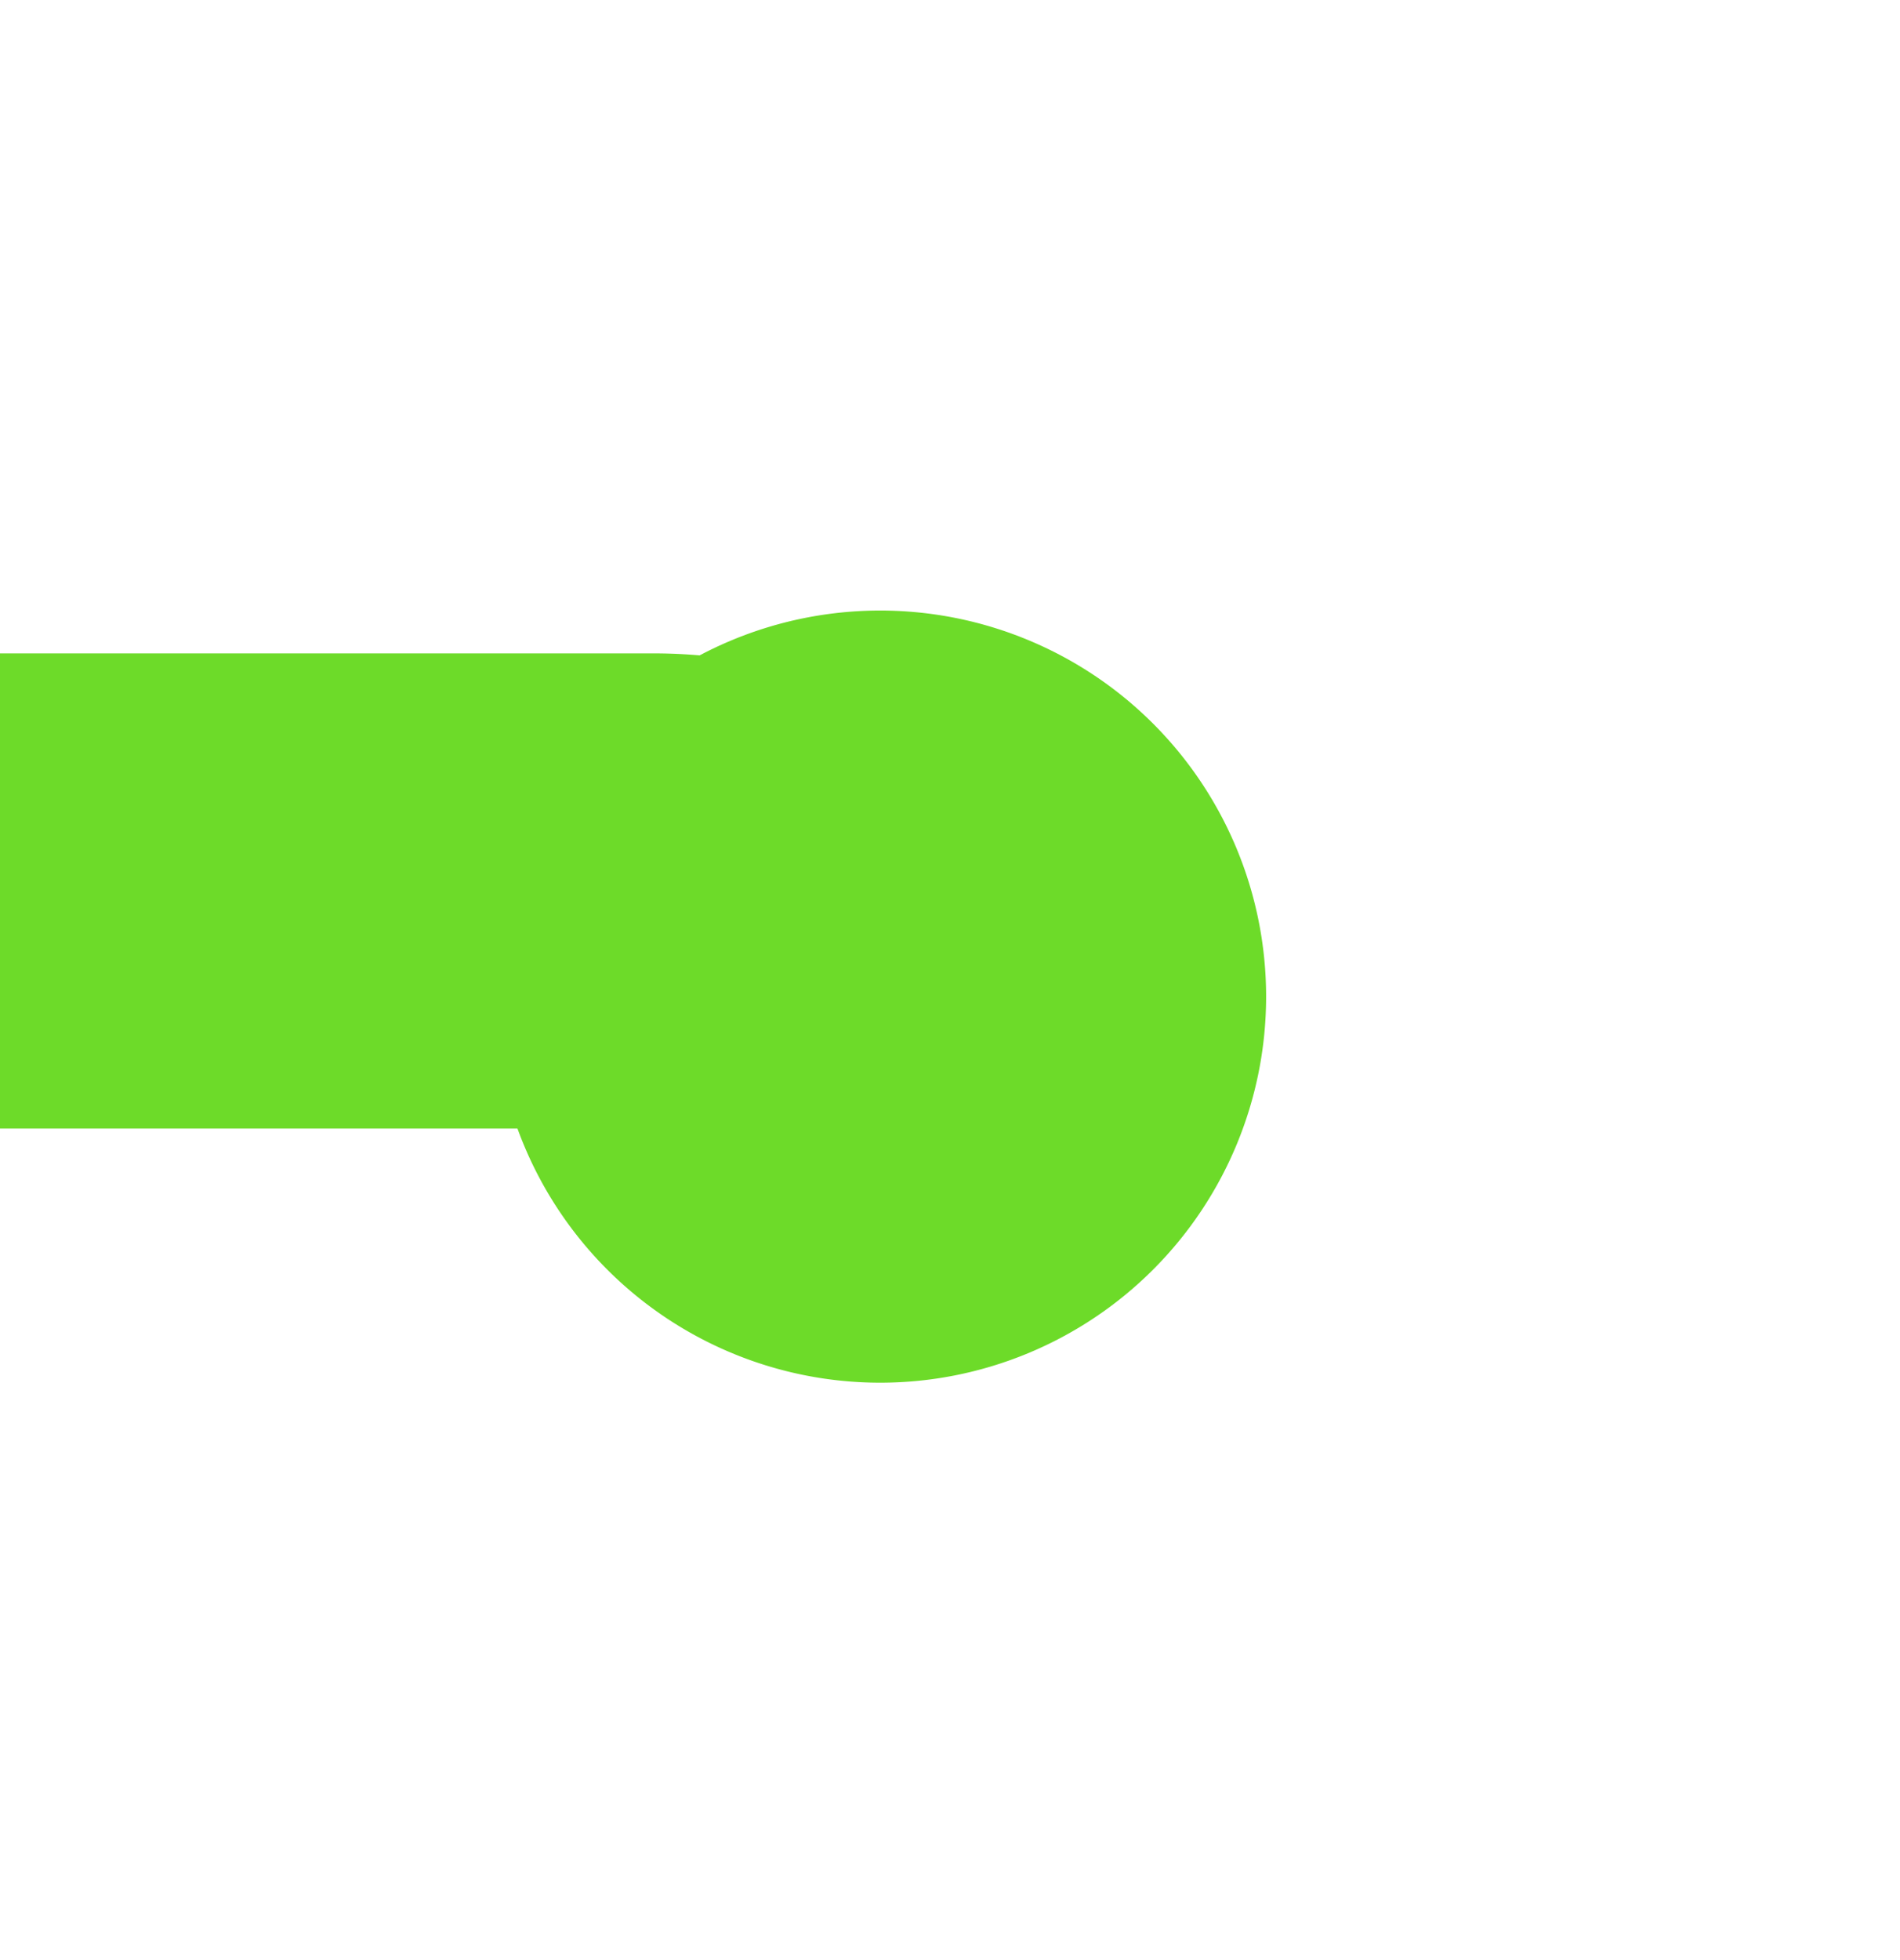﻿<?xml version="1.0" encoding="utf-8"?>
<svg version="1.1" xmlns:xlink="http://www.w3.org/1999/xlink" width="32px" height="33px" preserveAspectRatio="xMidYMin meet" viewBox="6493 1430  30 33" xmlns="http://www.w3.org/2000/svg">
  <path d="M 6508 1450  A 5 5 0 0 0 6503 1445 L 6364 1445  " stroke-width="8" stroke="#6ddb29" fill="none" />
  <path d="M 6506.824 1440.279  A 6.5 6.5 0 0 0 6500.324 1446.779 A 6.5 6.5 0 0 0 6506.824 1453.279 A 6.5 6.5 0 0 0 6513.324 1446.779 A 6.5 6.5 0 0 0 6506.824 1440.279 Z M 6368 1429.6  L 6352 1445  L 6368 1460.4  L 6368 1429.6  Z " fill-rule="nonzero" fill="#6ddb29" stroke="none" />
</svg>